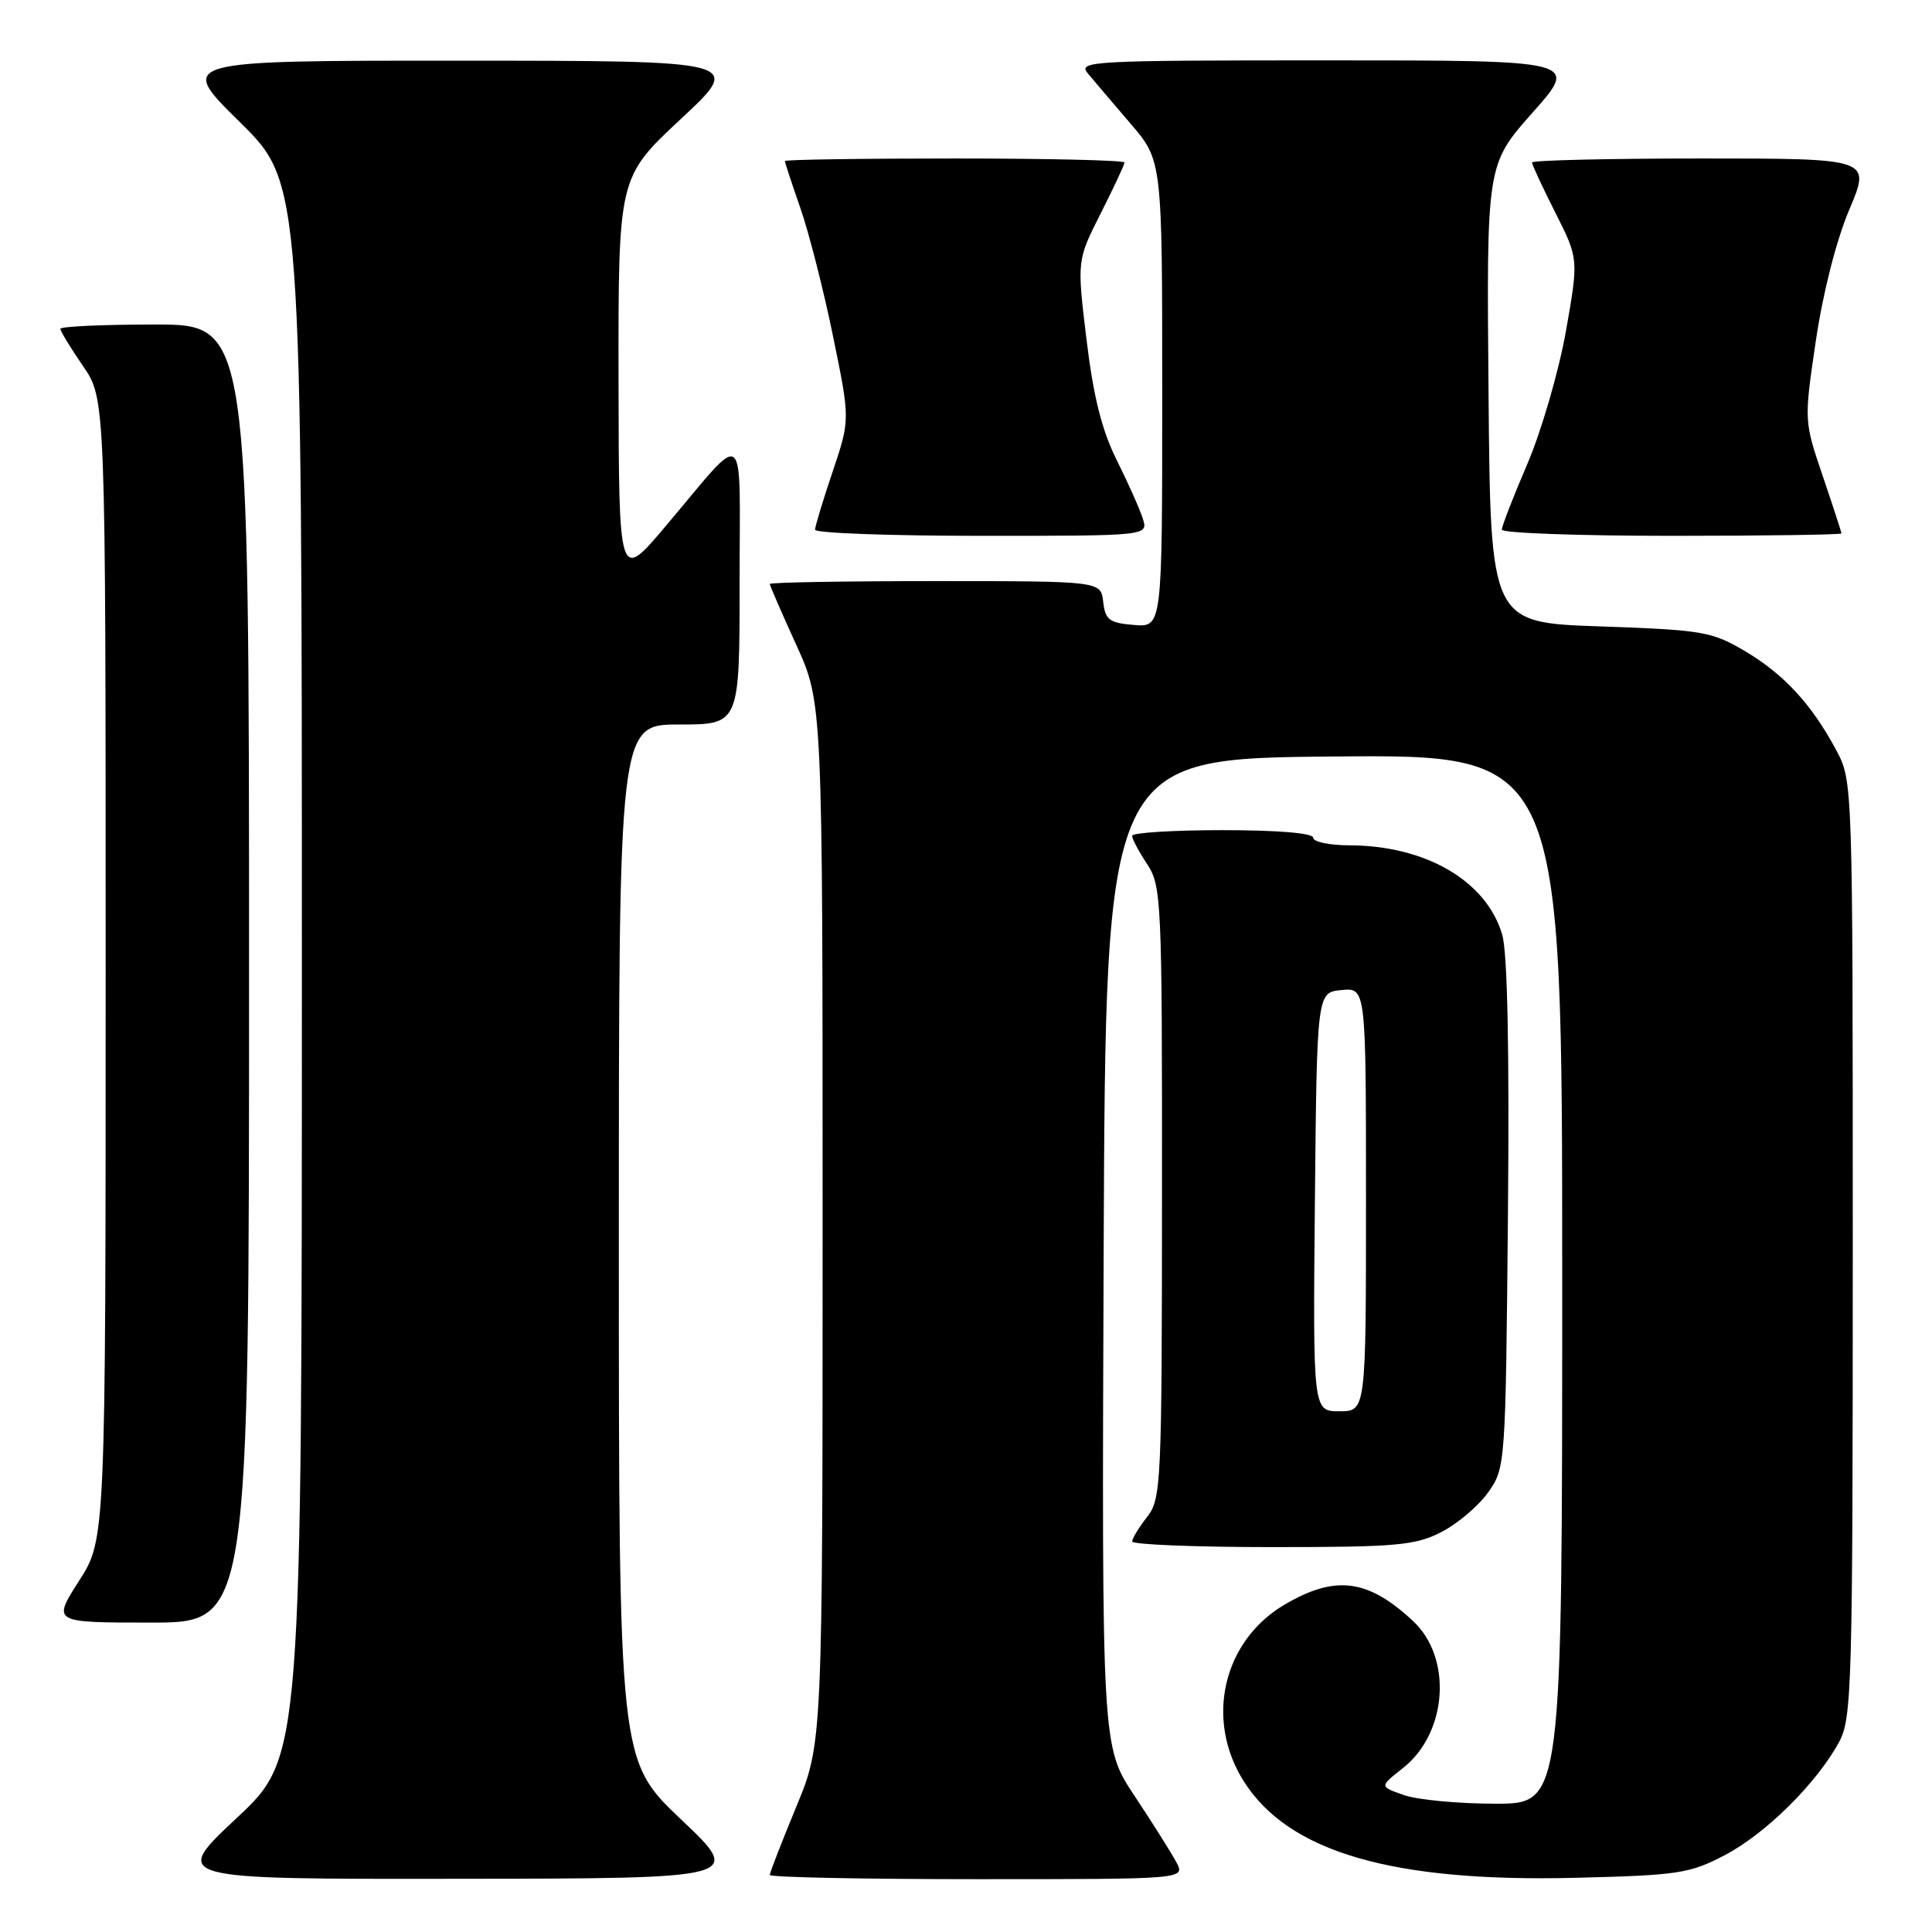 <?xml version="1.0" encoding="UTF-8" standalone="no"?>
<!DOCTYPE svg PUBLIC "-//W3C//DTD SVG 1.1//EN" "http://www.w3.org/Graphics/SVG/1.1/DTD/svg11.dtd" >
<svg xmlns="http://www.w3.org/2000/svg" xmlns:xlink="http://www.w3.org/1999/xlink" version="1.1" viewBox="0 0 256 256">
 <g >
 <path fill="currentColor"
d=" M 90.25 241.09 C 82.00 233.26 82.00 233.26 82.00 164.63 C 82.00 96.00 82.00 96.00 90.00 96.00 C 98.00 96.00 98.00 96.00 98.00 77.28 C 98.00 55.84 99.18 56.74 88.15 69.78 C 82.00 77.05 82.00 77.05 81.96 50.28 C 81.93 23.50 81.93 23.50 90.21 15.77 C 98.50 8.05 98.50 8.05 61.00 8.04 C 23.50 8.03 23.50 8.03 31.75 16.15 C 40.00 24.26 40.00 24.26 40.00 128.54 C 40.00 232.82 40.00 232.82 31.35 240.91 C 22.71 249.00 22.71 249.00 60.60 248.95 C 98.50 248.91 98.50 248.91 90.25 241.09 Z  M 155.87 246.75 C 155.21 245.51 152.72 241.56 150.33 237.96 C 145.99 231.42 145.99 231.42 146.24 165.96 C 146.50 100.50 146.50 100.50 176.75 100.24 C 207.00 99.97 207.00 99.97 207.00 169.49 C 207.00 239.00 207.00 239.00 198.15 239.00 C 193.28 239.00 187.83 238.49 186.04 237.86 C 182.78 236.73 182.78 236.73 185.86 234.31 C 191.79 229.67 192.49 219.70 187.24 214.80 C 181.26 209.22 176.95 208.67 170.25 212.60 C 162.04 217.41 159.62 227.86 164.82 236.05 C 170.77 245.43 184.51 249.42 208.76 248.82 C 222.37 248.48 223.88 248.26 228.54 245.82 C 233.95 242.99 240.69 236.32 243.67 230.86 C 245.39 227.70 245.50 223.75 245.50 165.50 C 245.50 103.52 245.50 103.50 243.30 99.38 C 240.03 93.28 236.34 89.29 231.14 86.23 C 226.81 83.68 225.53 83.47 212.00 83.00 C 197.50 82.50 197.50 82.50 197.24 52.15 C 196.97 21.80 196.97 21.80 203.09 14.90 C 209.21 8.00 209.21 8.00 175.95 8.00 C 144.38 8.00 142.76 8.09 144.16 9.75 C 144.96 10.71 147.51 13.70 149.81 16.39 C 154.00 21.28 154.00 21.28 154.00 52.20 C 154.00 83.12 154.00 83.12 150.25 82.81 C 146.99 82.54 146.46 82.14 146.18 79.75 C 145.87 77.00 145.87 77.00 123.93 77.00 C 111.87 77.00 102.00 77.17 102.00 77.38 C 102.00 77.58 103.58 81.21 105.50 85.43 C 109.00 93.11 109.00 93.11 109.00 162.04 C 109.00 230.98 109.00 230.98 105.50 239.43 C 103.58 244.08 102.00 248.14 102.00 248.44 C 102.00 248.75 114.39 249.00 129.54 249.00 C 157.07 249.00 157.07 249.00 155.87 246.75 Z  M 33.00 129.00 C 33.00 43.00 33.00 43.00 20.50 43.00 C 13.62 43.00 8.00 43.26 8.00 43.57 C 8.00 43.88 9.35 46.10 11.00 48.50 C 14.00 52.86 14.00 52.86 14.00 128.41 C 14.00 203.96 14.00 203.96 10.47 209.48 C 6.94 215.00 6.94 215.00 19.97 215.00 C 33.00 215.00 33.00 215.00 33.00 129.00 Z  M 190.96 203.02 C 193.09 201.94 195.88 199.57 197.17 197.77 C 199.48 194.52 199.50 194.26 199.81 161.00 C 200.01 139.18 199.75 126.23 199.05 123.84 C 196.96 116.72 188.89 112.02 178.75 112.01 C 176.14 112.00 174.00 111.55 174.00 111.00 C 174.00 110.39 169.33 110.00 162.00 110.00 C 155.40 110.00 150.00 110.34 150.01 110.75 C 150.01 111.16 150.91 112.85 152.00 114.50 C 153.90 117.37 153.99 119.25 153.97 158.00 C 153.96 196.66 153.87 198.61 152.00 201.00 C 150.92 202.38 150.03 203.84 150.02 204.25 C 150.01 204.66 158.34 205.00 168.54 205.00 C 185.04 205.00 187.51 204.78 190.96 203.02 Z  M 151.44 68.75 C 151.05 67.51 149.50 64.03 147.99 61.00 C 146.00 57.02 144.89 52.60 143.97 45.00 C 142.70 34.50 142.70 34.50 145.85 28.28 C 147.58 24.86 149.00 21.82 149.00 21.53 C 149.00 21.24 138.88 21.00 126.50 21.00 C 114.12 21.00 104.00 21.15 104.00 21.34 C 104.00 21.53 104.93 24.34 106.06 27.59 C 107.19 30.84 109.14 38.47 110.38 44.55 C 112.65 55.60 112.65 55.60 110.33 62.49 C 109.05 66.29 108.00 69.75 108.00 70.19 C 108.00 70.64 117.93 71.00 130.07 71.00 C 152.13 71.00 152.13 71.00 151.44 68.75 Z  M 244.00 70.68 C 244.00 70.50 242.88 67.07 241.52 63.06 C 239.04 55.77 239.04 55.77 240.61 45.14 C 241.56 38.75 243.33 31.80 245.05 27.75 C 247.91 21.00 247.91 21.00 225.46 21.00 C 213.10 21.00 203.00 21.24 203.00 21.53 C 203.00 21.82 204.39 24.81 206.09 28.18 C 209.18 34.30 209.18 34.30 207.49 43.90 C 206.55 49.18 204.26 57.07 202.40 61.43 C 200.53 65.79 199.00 69.72 199.00 70.18 C 199.00 70.63 209.12 71.00 221.50 71.00 C 233.88 71.00 244.00 70.85 244.00 70.68 Z  M 174.23 159.25 C 174.50 131.50 174.50 131.50 177.75 131.19 C 181.00 130.87 181.00 130.87 181.00 158.94 C 181.00 187.00 181.00 187.00 177.48 187.00 C 173.97 187.00 173.97 187.00 174.23 159.25 Z "/>
</g>
</svg>